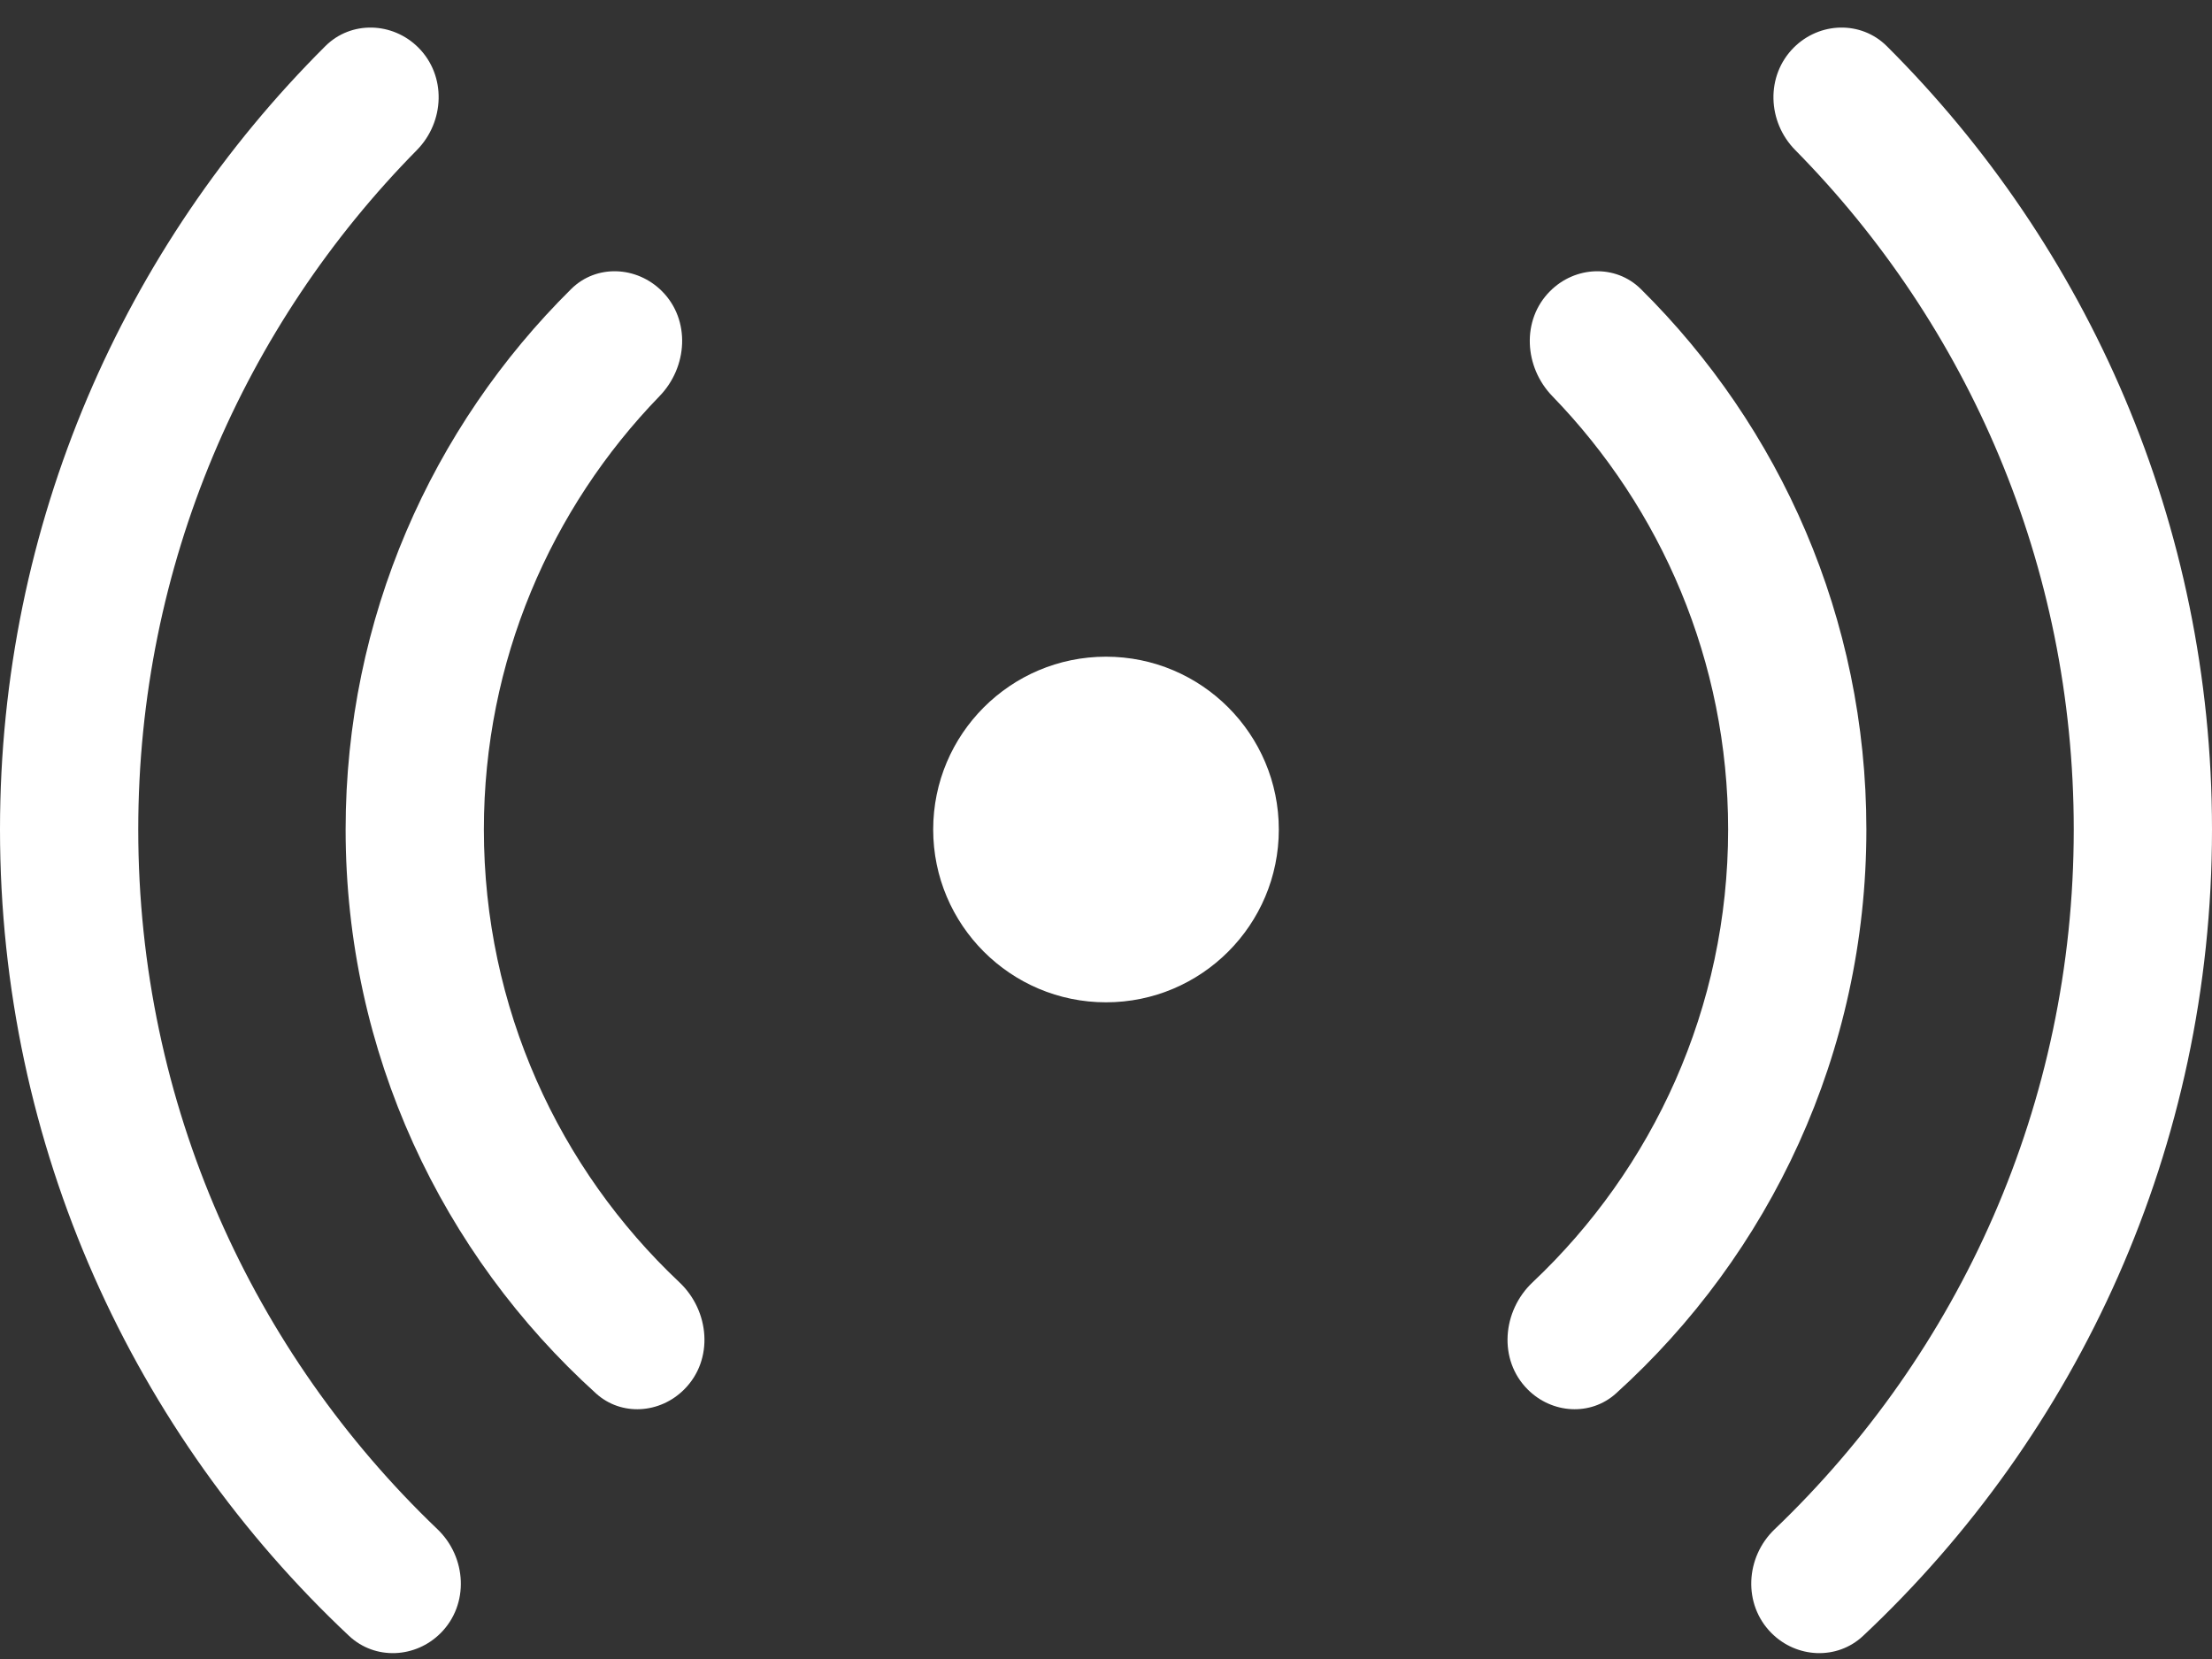 <svg width="16" height="12" viewBox="0 0 16 12" fill="none" xmlns="http://www.w3.org/2000/svg">
<rect x="0" y="0" width="16" height="12" fill="#333333" stroke="none"/>
<path d="M2.353 0.334C2.539 0.148 2.84 0.158 3.026 0.344C3.23 0.548 3.217 0.881 3.015 1.086C1.769 2.35 1 4.085 1 6C1 7.99 1.83 9.786 3.164 11.061C3.376 11.264 3.395 11.605 3.187 11.813C3.005 11.995 2.713 12.009 2.525 11.833C0.971 10.374 0 8.3 0 6C0 3.786 0.899 1.782 2.353 0.334Z" fill="white"/>
<path d="M12.986 1.086C12.783 0.881 12.771 0.548 12.975 0.344C13.161 0.158 13.461 0.148 13.648 0.334C15.101 1.782 16 3.786 16 6C16 8.3 15.03 10.374 13.476 11.833C13.288 12.009 12.996 11.995 12.814 11.813C12.606 11.605 12.624 11.264 12.837 11.061C14.17 9.786 15 7.99 15 6C15 4.085 14.232 2.35 12.986 1.086Z" fill="white"/>
<path d="M4.132 2.09C4.314 1.91 4.606 1.924 4.788 2.106C4.996 2.314 4.975 2.655 4.77 2.866C3.984 3.677 3.5 4.782 3.5 6C3.5 7.29 4.043 8.454 4.914 9.275C5.134 9.482 5.164 9.836 4.949 10.05C4.774 10.226 4.494 10.245 4.311 10.079C3.199 9.073 2.5 7.618 2.5 6C2.5 4.471 3.124 3.087 4.132 2.09Z" fill="white"/>
<path d="M11.229 2.866C11.024 2.655 11.004 2.314 11.212 2.106C11.393 1.924 11.685 1.91 11.868 2.09C12.876 3.087 13.5 4.471 13.5 6C13.5 7.618 12.801 9.073 11.689 10.079C11.505 10.245 11.225 10.226 11.05 10.05C10.836 9.836 10.866 9.482 11.086 9.275C11.956 8.454 12.5 7.29 12.5 6C12.5 4.782 12.015 3.677 11.229 2.866Z" fill="white"/>
<path d="M8 4.75C7.31 4.75 6.75 5.31 6.75 6C6.75 6.69 7.31 7.25 8 7.25C8.69 7.25 9.25 6.69 9.25 6C9.25 5.31 8.69 4.75 8 4.75Z" fill="white"/>
</svg>

